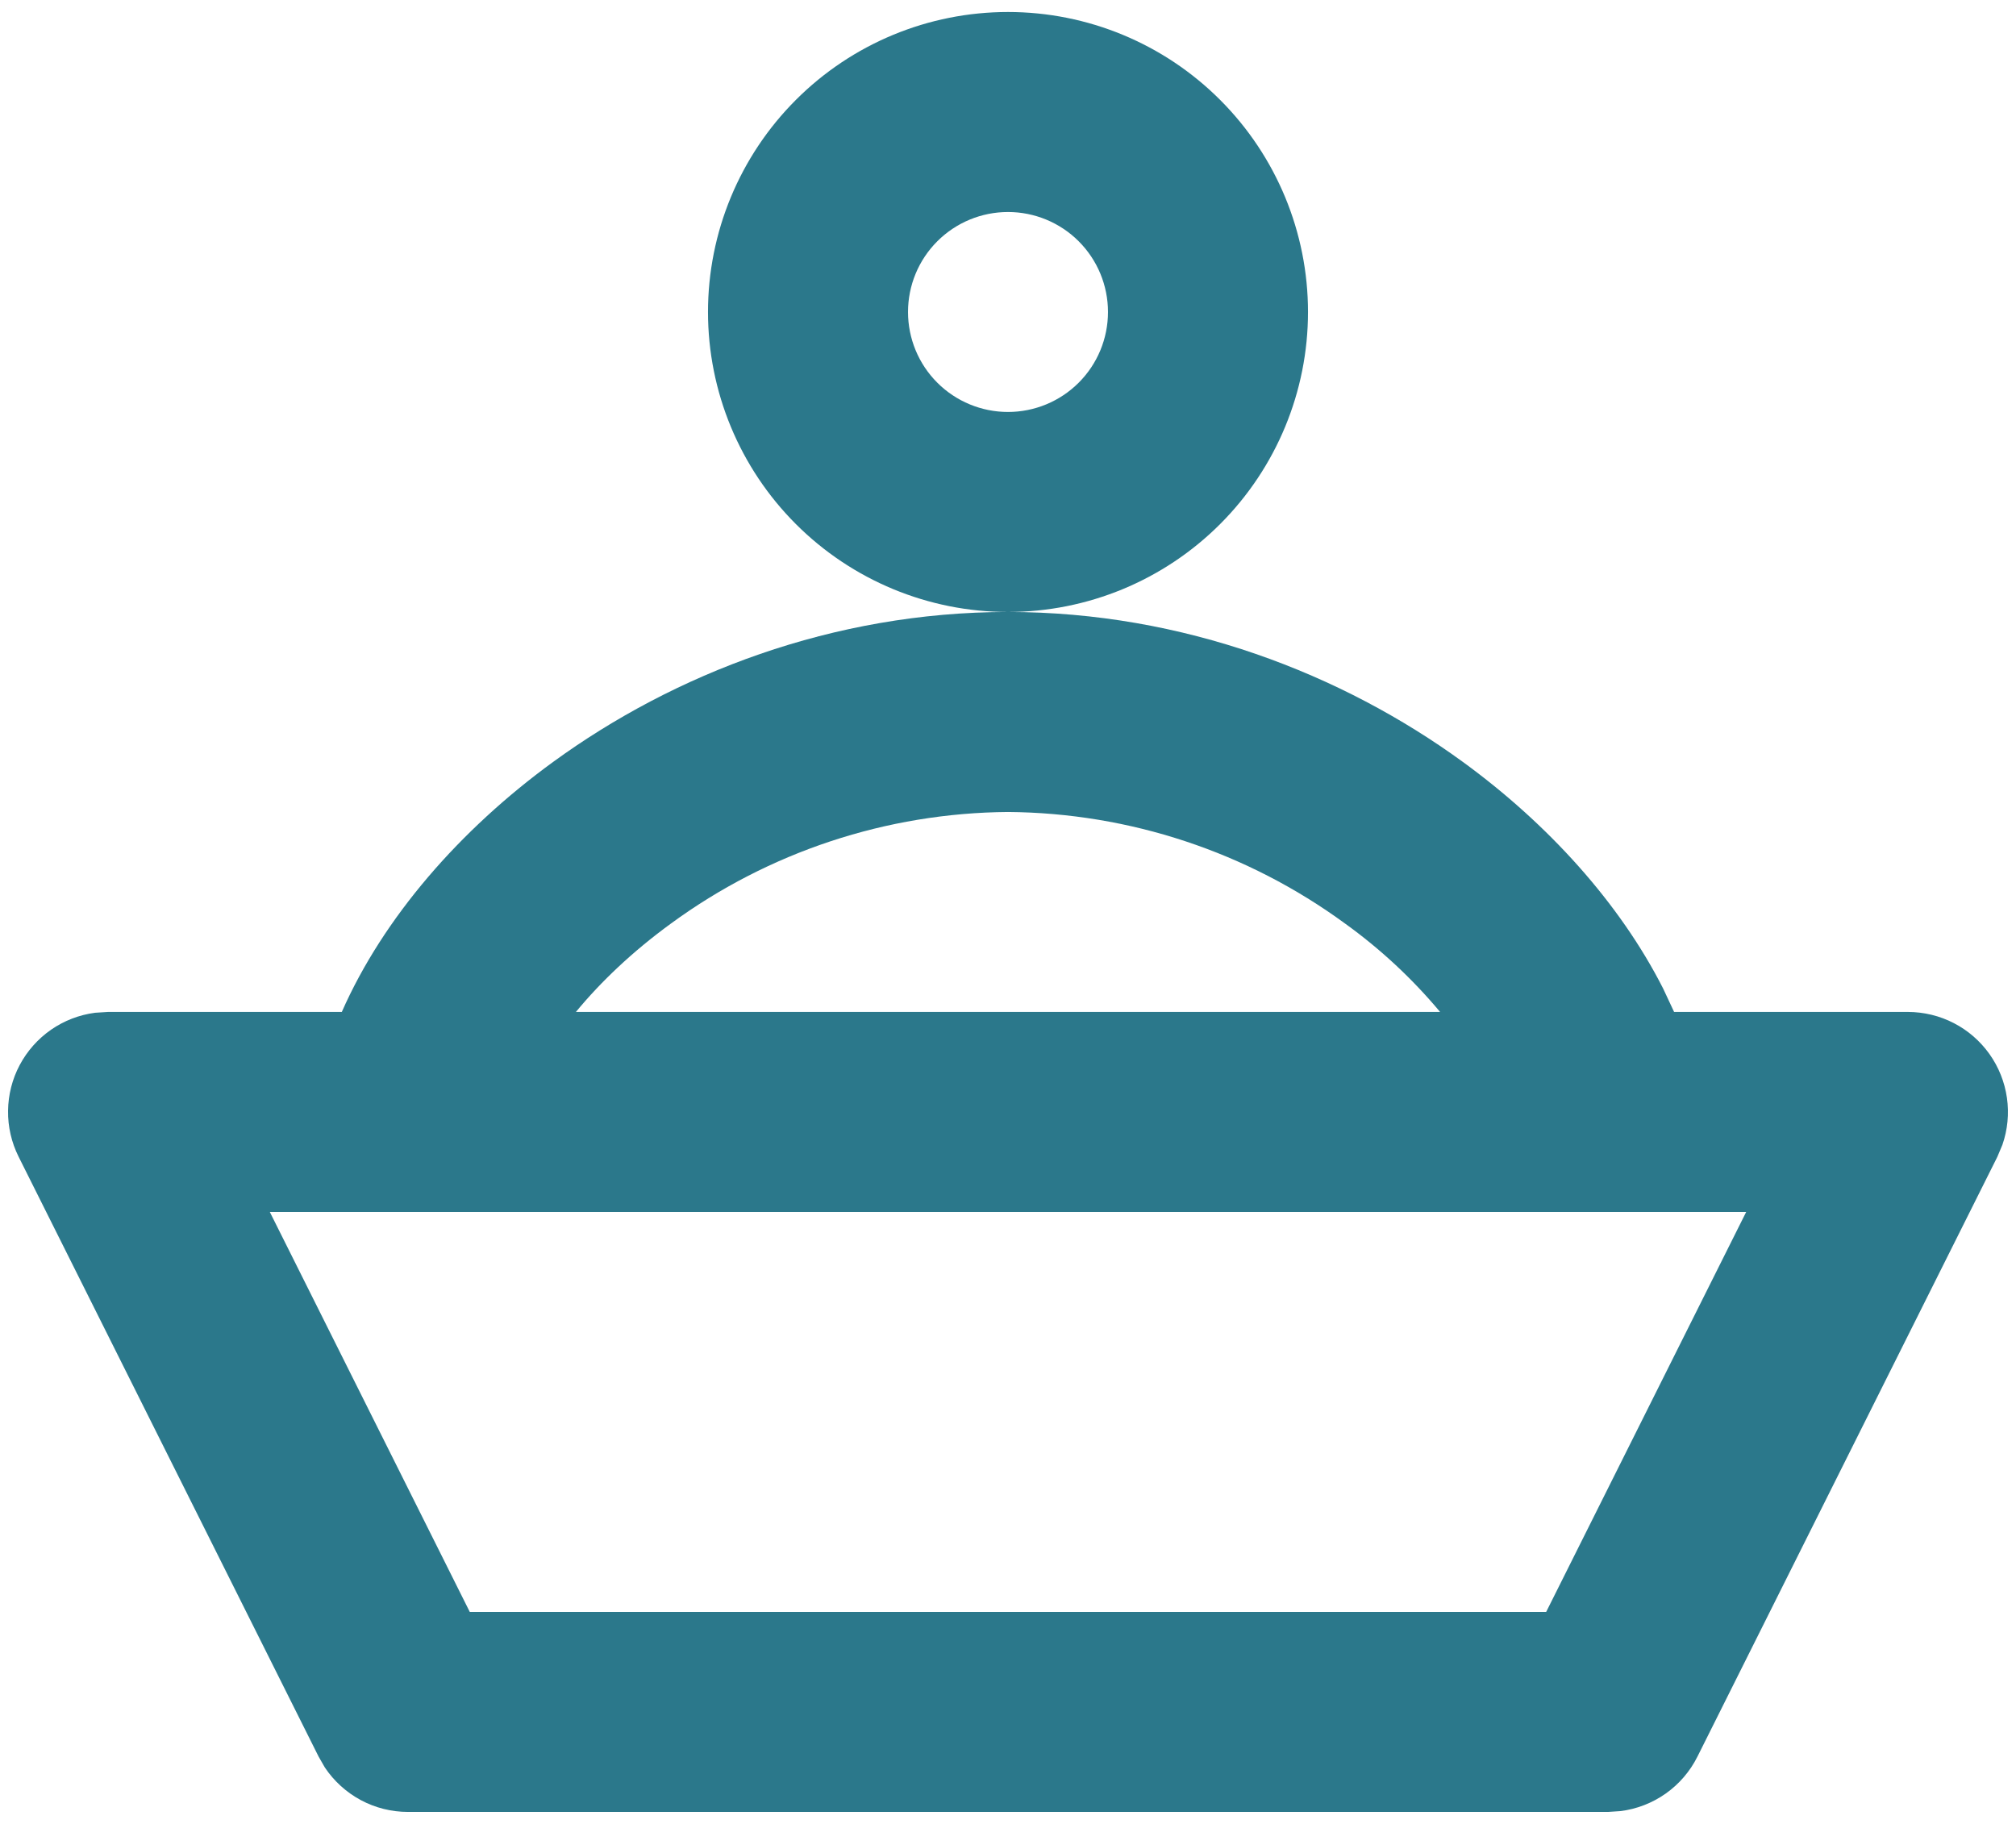 <svg width="42" height="38" viewBox="0 0 42 38" fill="none" xmlns="http://www.w3.org/2000/svg">
<path fill-rule="evenodd" clip-rule="evenodd" d="M21 12.75C24.652 12.75 27.96 14.042 30.475 15.873C32.252 17.167 33.744 18.815 34.648 20.594L34.877 21.083H39.75C40.082 21.084 40.41 21.163 40.705 21.316C41 21.468 41.254 21.689 41.447 21.96C41.639 22.23 41.764 22.543 41.811 22.872C41.858 23.201 41.826 23.536 41.717 23.85L41.612 24.1L35.362 36.6C35.209 36.906 34.982 37.17 34.702 37.368C34.422 37.565 34.098 37.691 33.758 37.733L33.5 37.75H8.5C8.157 37.75 7.819 37.666 7.517 37.504C7.215 37.342 6.957 37.108 6.767 36.823L6.638 36.598L0.387 24.098C0.239 23.801 0.163 23.472 0.168 23.14C0.172 22.808 0.255 22.481 0.411 22.188C0.567 21.895 0.791 21.643 1.064 21.453C1.337 21.264 1.652 21.143 1.981 21.1L2.25 21.083H7.121C7.987 19.117 9.585 17.285 11.525 15.873C14.04 14.042 17.348 12.75 21 12.75ZM36.379 25.25H5.621L9.787 33.583H32.212L36.379 25.25ZM21 16.917C18.473 16.936 16.016 17.749 13.977 19.242C13.177 19.825 12.517 20.454 11.998 21.083H30.002C29.422 20.389 28.757 19.77 28.023 19.242C25.984 17.749 23.527 16.936 21 16.917ZM21 0.25C22.658 0.25 24.247 0.908 25.419 2.081C26.591 3.253 27.25 4.842 27.25 6.5C27.25 8.158 26.591 9.747 25.419 10.919C24.247 12.091 22.658 12.75 21 12.75C19.342 12.75 17.753 12.091 16.581 10.919C15.409 9.747 14.75 8.158 14.75 6.5C14.75 4.842 15.409 3.253 16.581 2.081C17.753 0.908 19.342 0.25 21 0.25ZM21 4.417C20.448 4.417 19.918 4.636 19.527 5.027C19.136 5.418 18.917 5.947 18.917 6.5C18.917 7.053 19.136 7.582 19.527 7.973C19.918 8.364 20.448 8.583 21 8.583C21.552 8.583 22.082 8.364 22.473 7.973C22.864 7.582 23.083 7.053 23.083 6.5C23.083 5.947 22.864 5.418 22.473 5.027C22.082 4.636 21.552 4.417 21 4.417Z" fill="#2B788B"/>
</svg>
